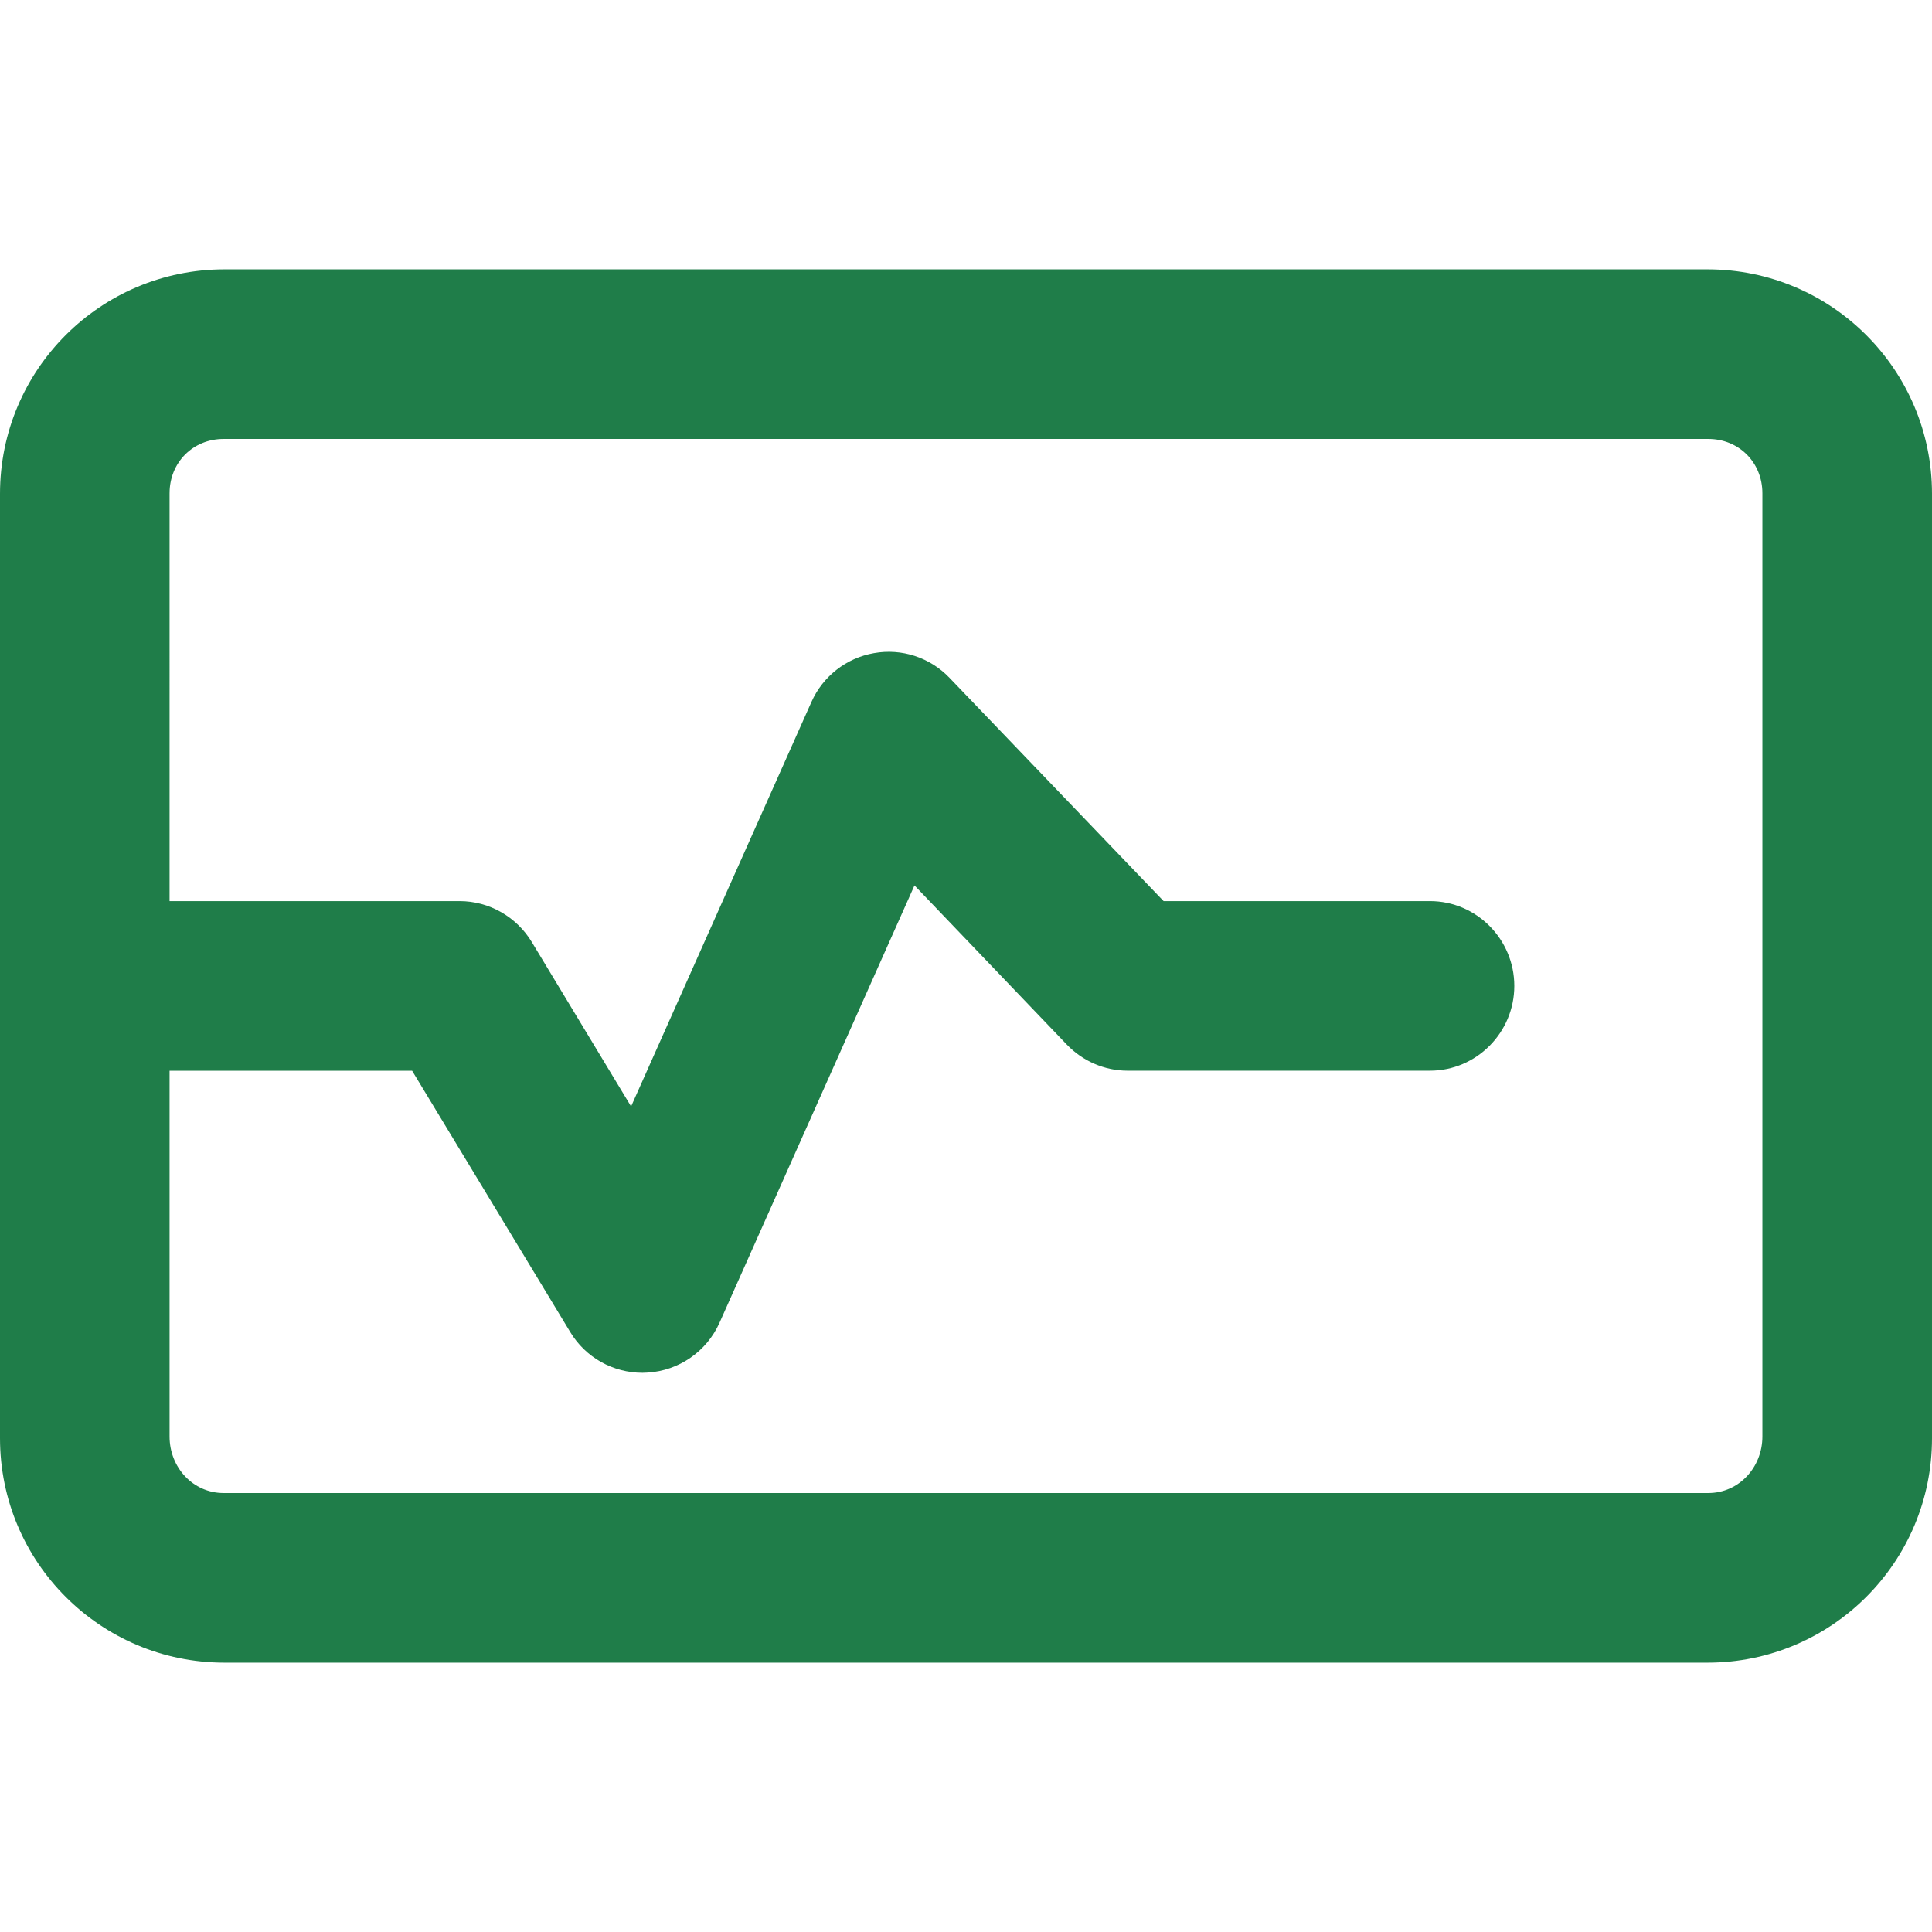 <?xml version="1.0" encoding="iso-8859-1"?>
<!-- Generator: Adobe Illustrator 16.0.0, SVG Export Plug-In . SVG Version: 6.00 Build 0)  -->
<!DOCTYPE svg PUBLIC "-//W3C//DTD SVG 1.1//EN" "http://www.w3.org/Graphics/SVG/1.1/DTD/svg11.dtd">
<svg xmlns="http://www.w3.org/2000/svg" xmlns:xlink="http://www.w3.org/1999/xlink" version="1.1" id="Capa_1" x="0px" y="0px" width="512px" height="512px" viewBox="0 0 45.826 45.826" style="enable-background:new 0 0 45.826 45.826;" xml:space="preserve">
<g>
	<path d="M45.826,11.712c0-2.939-2.383-5.323-5.323-5.323H5.323C2.383,6.389,0,8.771,0,11.712v22.403   c0,2.938,2.383,5.322,5.323,5.322h35.18c2.94,0,5.323-2.383,5.323-5.322V11.712z M41.803,34.074c0,0.729-0.555,1.34-1.283,1.34   H5.303c-0.728,0-1.281-0.611-1.281-1.34v-8.677h5.753l3.752,6.201c0.364,0.603,1.015,0.964,1.712,0.964   c0.042,0,0.083-0.003,0.125-0.005c0.743-0.046,1.399-0.502,1.703-1.183l4.624-10.372l3.61,3.772   c0.379,0.396,0.899,0.622,1.445,0.622h7.171c1.104,0,2.001-0.905,2.001-2.011c0-1.105-0.896-2.011-2.001-2.011H27.6l-5.08-5.298   c-0.461-0.481-1.132-0.702-1.789-0.584c-0.656,0.114-1.213,0.549-1.484,1.158l-4.278,9.594l-2.355-3.899   c-0.363-0.6-1.012-0.971-1.712-0.971h-6.88V11.7c0-0.728,0.553-1.288,1.281-1.288H40.52c0.729,0,1.283,0.56,1.283,1.288V34.074z" fill="#1f7d49"/>
</g>
<g>
</g>
<g>
</g>
<g>
</g>
<g>
</g>
<g>
</g>
<g>
</g>
<g>
</g>
<g>
</g>
<g>
</g>
<g>
</g>
<g>
</g>
<g>
</g>
<g>
</g>
<g>
</g>
<g>
</g>
</svg>
